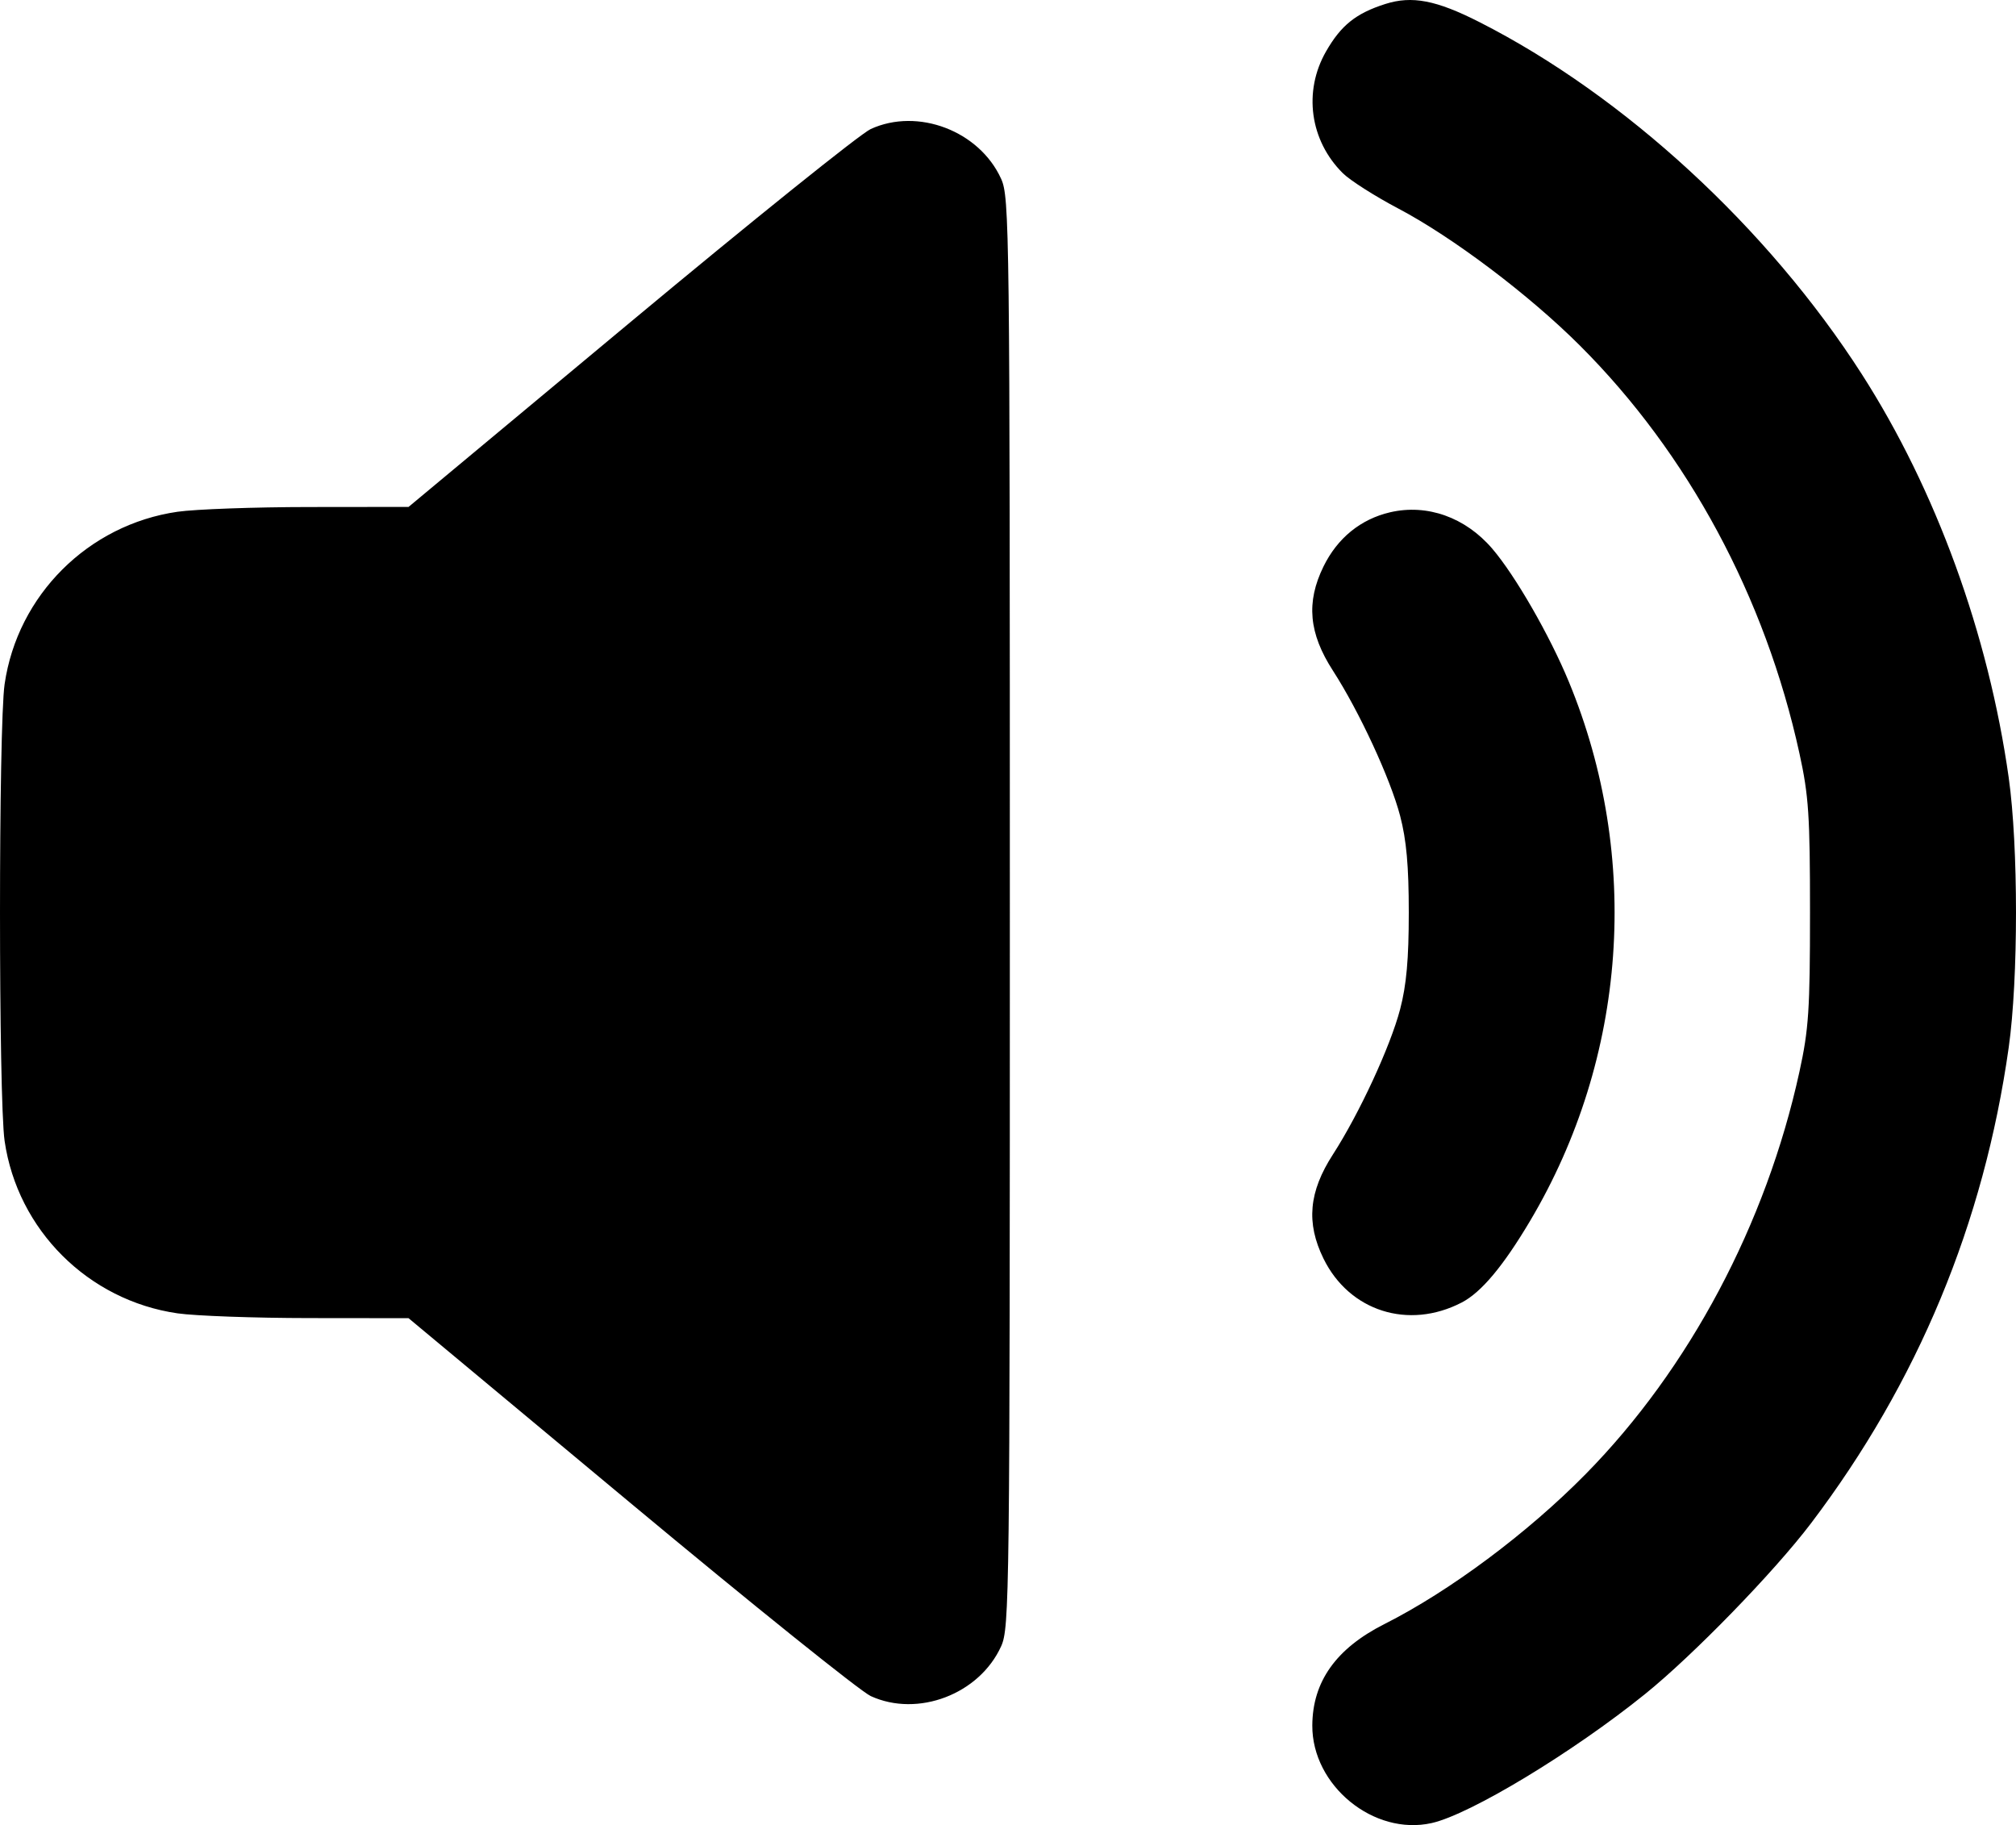 <svg width="95" height="86" viewBox="0 0 95 86" fill="none" xmlns="http://www.w3.org/2000/svg">
<path fill-rule="evenodd" clip-rule="evenodd" d="M65.279 0.188C63.896 0.629 63.195 1.19 62.489 2.42C61.405 4.307 61.725 6.625 63.281 8.164C63.623 8.501 64.79 9.245 65.876 9.817C68.453 11.174 72.058 13.893 74.454 16.287C79.545 21.372 83.186 28.137 84.795 35.499C85.232 37.497 85.293 38.418 85.293 42.999C85.293 47.581 85.232 48.502 84.795 50.5C83.227 57.676 79.6 64.502 74.722 69.458C71.983 72.241 68.318 74.973 65.24 76.525C62.962 77.674 61.849 79.238 61.84 81.307C61.827 84.139 64.74 86.517 67.468 85.902C69.285 85.493 74.114 82.573 77.52 79.824C79.793 77.99 83.602 74.07 85.338 71.781C90.372 65.14 93.487 57.645 94.657 49.355C95.114 46.119 95.114 39.88 94.657 36.644C93.702 29.876 91.228 23.08 87.736 17.634C83.322 10.75 76.548 4.511 69.717 1.042C67.681 0.007 66.537 -0.213 65.279 0.188ZM41.033 6.079C40.544 6.303 35.443 10.401 29.698 15.186L19.252 23.886L14.569 23.891C11.993 23.893 9.203 23.994 8.367 24.114C4.157 24.722 0.824 28.045 0.217 32.239C-0.072 34.238 -0.072 51.761 0.217 53.76C0.824 57.954 4.157 61.277 8.367 61.885C9.203 62.005 11.993 62.106 14.569 62.108L19.252 62.113L29.698 70.813C35.443 75.598 40.544 79.696 41.033 79.92C43.254 80.936 46.15 79.83 47.175 77.575C47.57 76.707 47.587 75.278 47.587 42.999C47.587 10.721 47.57 9.292 47.175 8.424C46.15 6.169 43.254 5.063 41.033 6.079ZM65.506 24.139C64.118 24.463 63.023 25.354 62.366 26.695C61.542 28.379 61.674 29.84 62.812 31.602C64.056 33.53 65.52 36.692 65.978 38.443C66.276 39.581 66.386 40.806 66.386 42.999C66.386 45.193 66.276 46.418 65.978 47.556C65.52 49.307 64.056 52.468 62.812 54.397C61.674 56.159 61.542 57.62 62.366 59.303C63.582 61.785 66.371 62.673 68.877 61.376C69.801 60.898 70.835 59.663 72.105 57.525C76.671 49.834 77.348 40.395 73.927 32.121C73.022 29.932 71.404 27.12 70.321 25.855C69.055 24.375 67.252 23.733 65.506 24.139Z" fill="black"/>
</svg>
